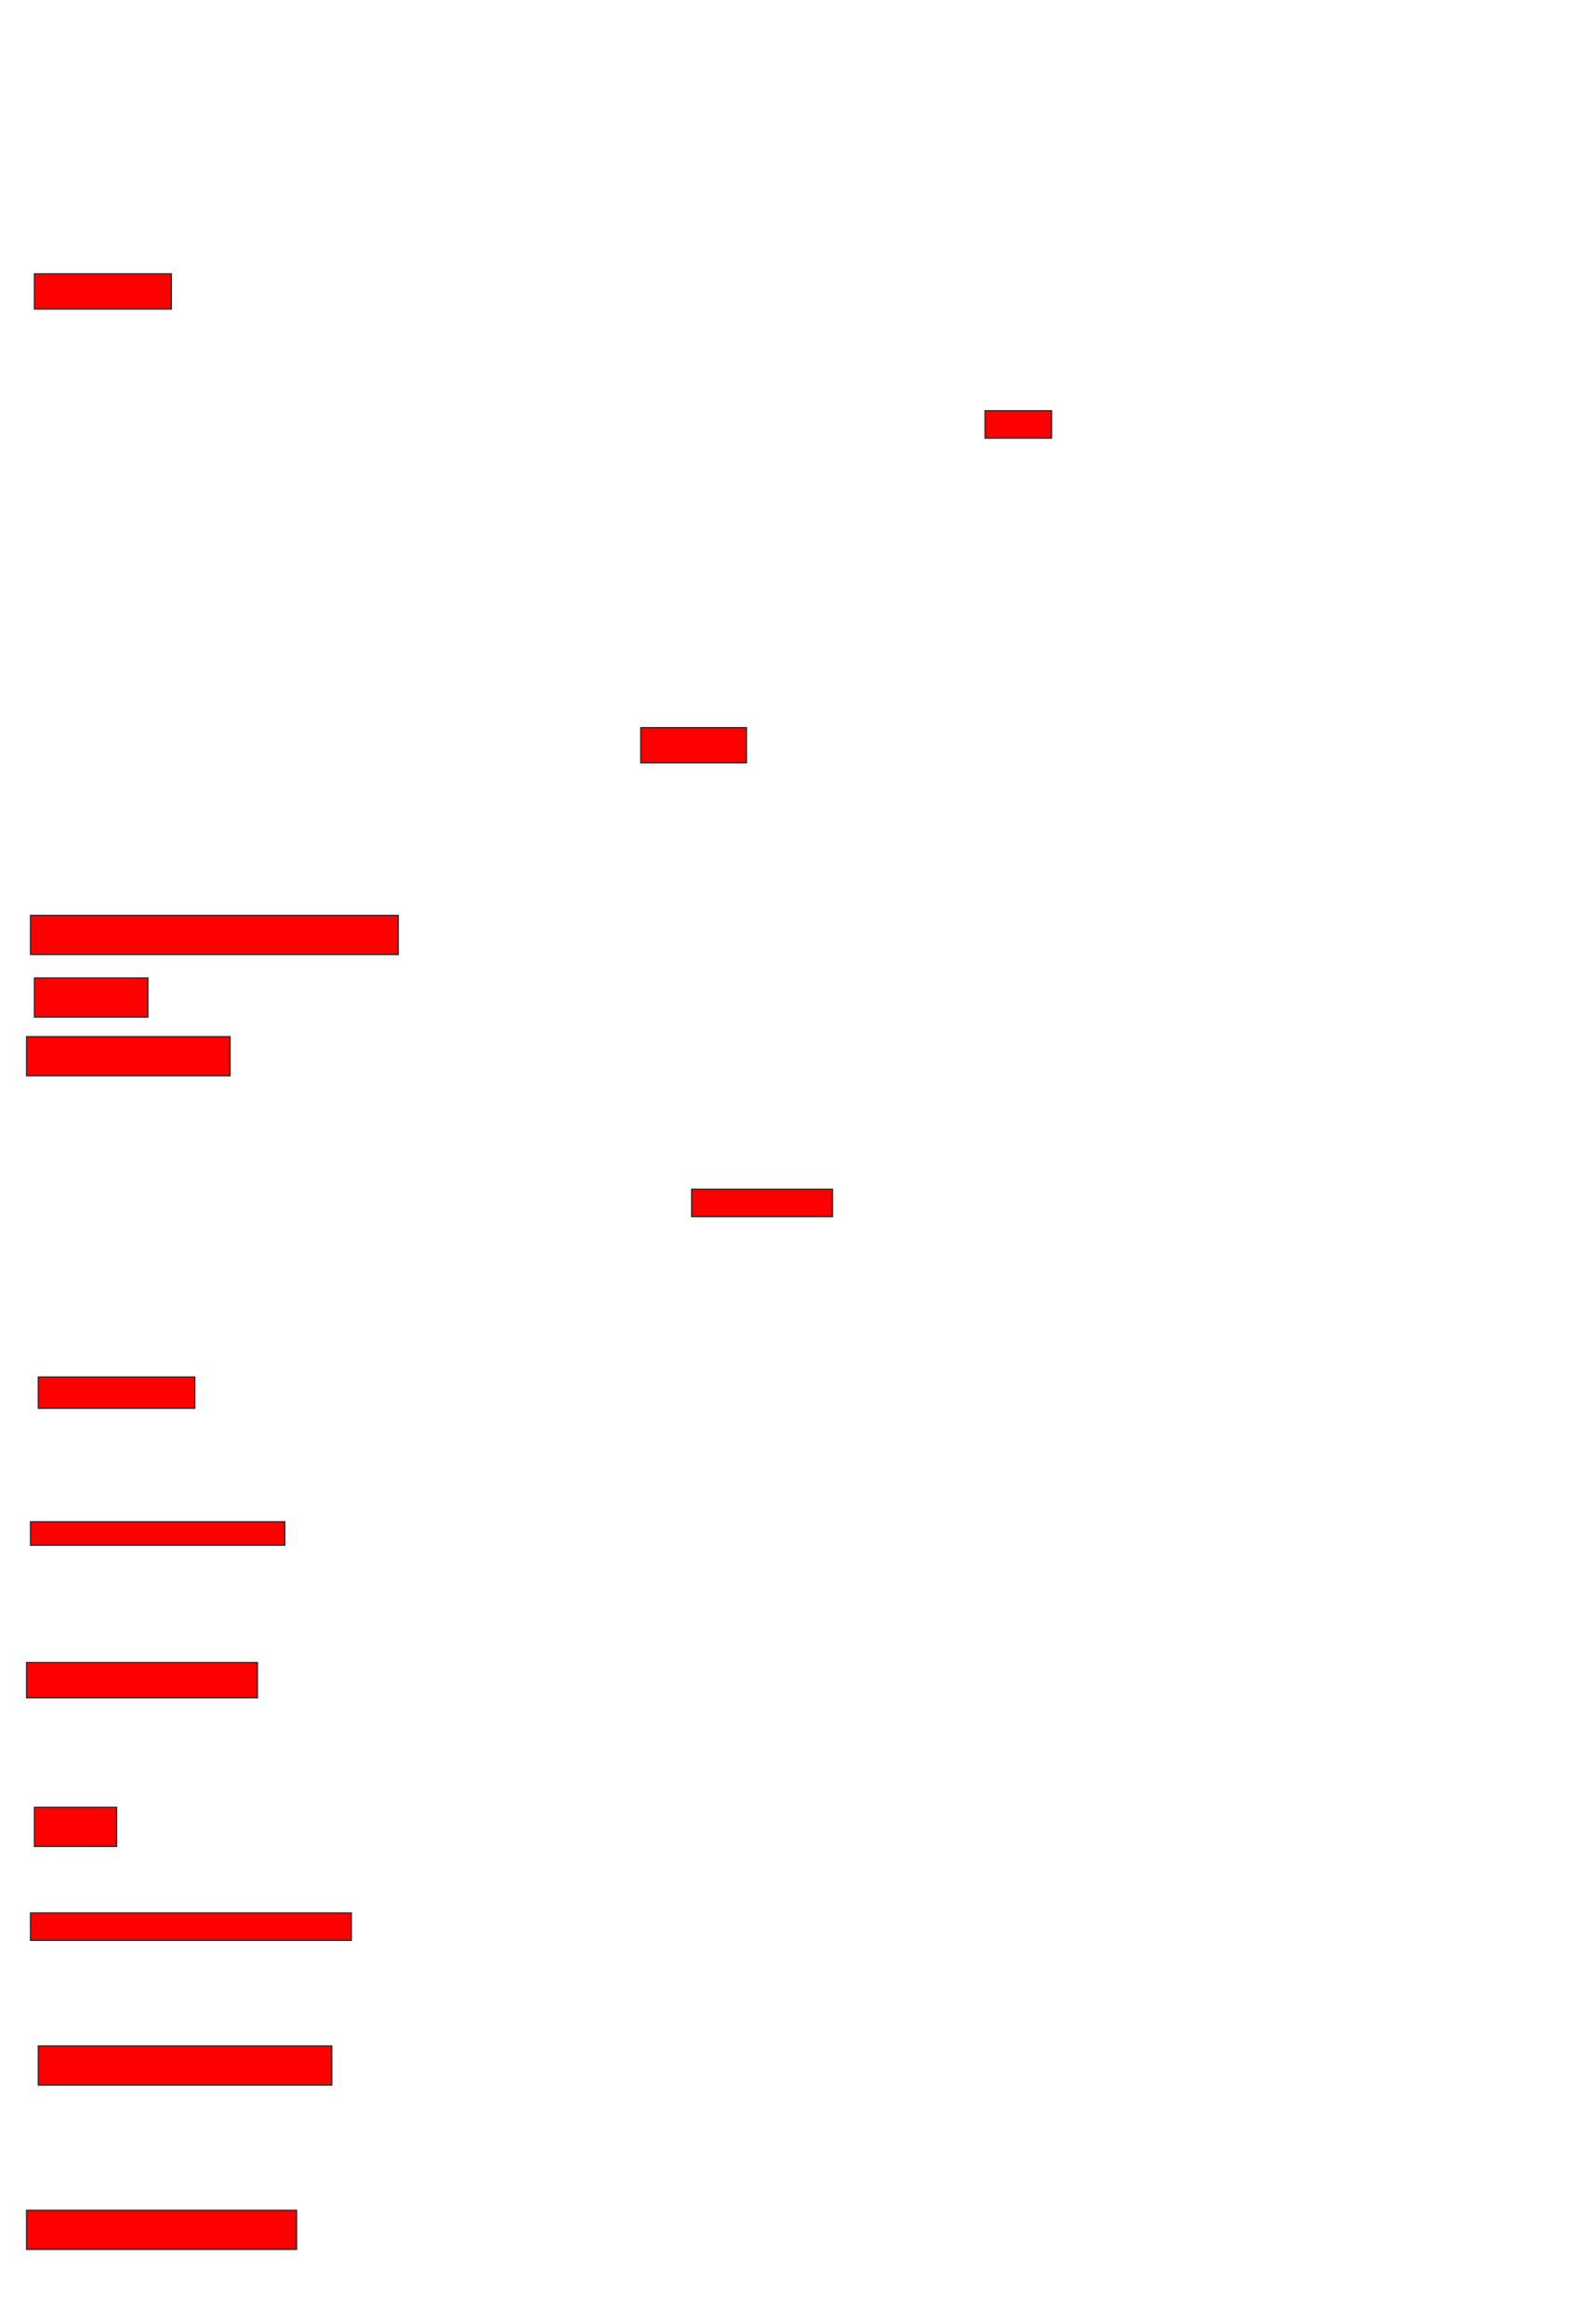 <svg xmlns="http://www.w3.org/2000/svg" width="1220" height="1800">
 <!-- Created with Image Occlusion Enhanced -->
 <g>
  <title>Labels</title>
 </g>
 <g>
  <title>Masks</title>
  <rect id="9ec21654a9024078ba0b2e160b3ae1d9-oa-1" height="27.273" width="106.061" y="212.121" x="26.667" stroke="#2D2D2D" fill="#ff0000"/>
  <rect id="9ec21654a9024078ba0b2e160b3ae1d9-oa-2" height="21.212" width="51.515" y="318.182" x="763.03" stroke="#2D2D2D" fill="#ff0000"/>
  <rect id="9ec21654a9024078ba0b2e160b3ae1d9-oa-3" height="27.273" width="81.818" y="563.636" x="496.364" stroke="#2D2D2D" fill="#ff0000"/>
  <rect id="9ec21654a9024078ba0b2e160b3ae1d9-oa-4" height="30.303" width="284.848" y="709.091" x="23.636" stroke="#2D2D2D" fill="#ff0000"/>
  <rect id="9ec21654a9024078ba0b2e160b3ae1d9-oa-5" height="30.303" width="87.879" y="757.576" x="26.667" stroke="#2D2D2D" fill="#ff0000"/>
  <rect id="9ec21654a9024078ba0b2e160b3ae1d9-oa-6" height="30.303" width="157.576" y="803.03" x="20.606" stroke="#2D2D2D" fill="#ff0000"/>
  <rect id="9ec21654a9024078ba0b2e160b3ae1d9-oa-7" height="21.212" width="109.091" y="921.212" x="535.758" stroke="#2D2D2D" fill="#ff0000"/>
  <rect id="9ec21654a9024078ba0b2e160b3ae1d9-oa-8" height="24.242" width="121.212" y="1066.667" x="29.697" stroke="#2D2D2D" fill="#ff0000"/>
  <rect id="9ec21654a9024078ba0b2e160b3ae1d9-oa-9" height="18.182" width="196.97" y="1178.788" x="23.636" stroke="#2D2D2D" fill="#ff0000"/>
  <rect id="9ec21654a9024078ba0b2e160b3ae1d9-oa-10" height="27.273" width="178.788" y="1287.879" x="20.606" stroke="#2D2D2D" fill="#ff0000"/>
  <rect id="9ec21654a9024078ba0b2e160b3ae1d9-oa-11" height="30.303" width="63.636" y="1400" x="26.667" stroke="#2D2D2D" fill="#ff0000"/>
  <rect id="9ec21654a9024078ba0b2e160b3ae1d9-oa-12" height="21.212" width="248.485" y="1481.818" x="23.636" stroke="#2D2D2D" fill="#ff0000"/>
  <rect id="9ec21654a9024078ba0b2e160b3ae1d9-oa-13" height="30.303" width="227.273" y="1584.848" x="29.697" stroke="#2D2D2D" fill="#ff0000"/>
  <rect id="9ec21654a9024078ba0b2e160b3ae1d9-oa-14" height="30.303" width="209.091" y="1712.121" x="20.606" stroke="#2D2D2D" fill="#ff0000"/>
 </g>
</svg>